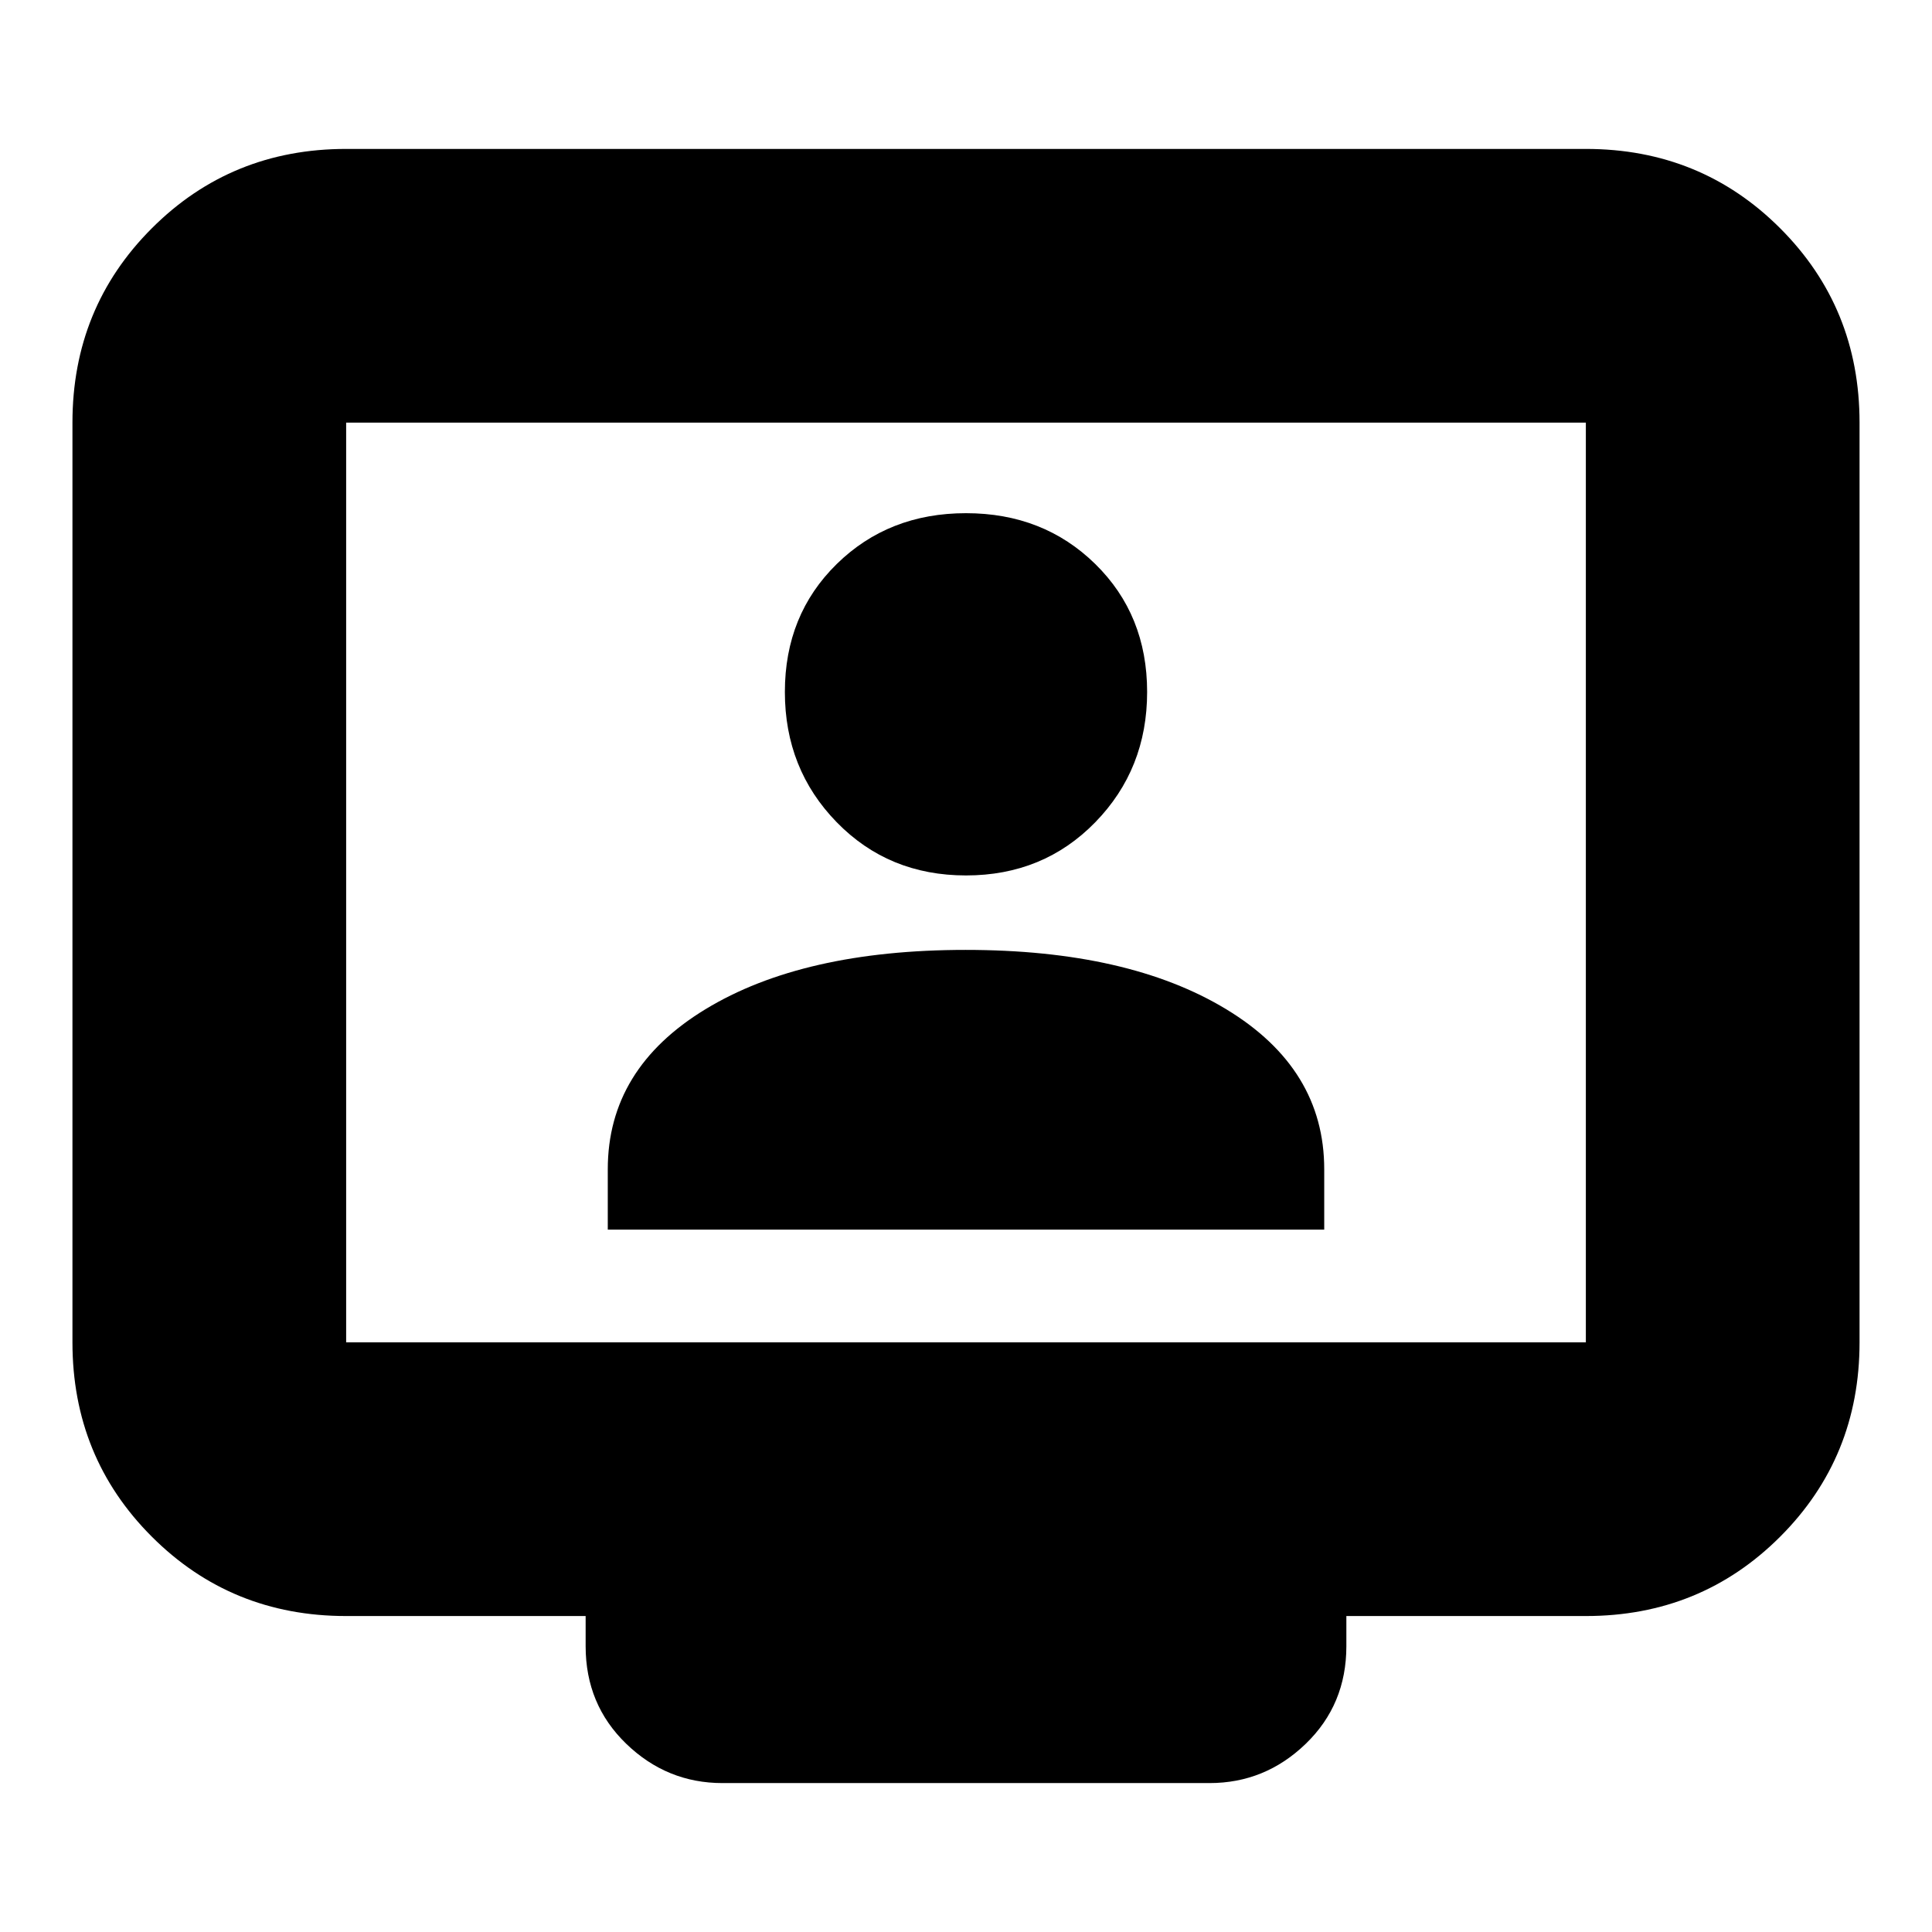 <svg xmlns="http://www.w3.org/2000/svg" height="24" viewBox="0 -960 960 960" width="24"><path d="M172-157q-57.125 0-96.563-39.438Q36-235.875 36-293v-457q0-57.125 39.438-96.562Q114.874-886 172-886h616q57.125 0 96.562 39.438Q924-807.125 924-750v457q0 57.125-39.438 96.562Q845.125-157 788-157H669v15q0 29-20.2 48.5T601-74H359q-27.6 0-47.8-19.5Q291-113 291-142v-15H172Zm0-136h616v-457H172v457Zm0 0v-457 457Zm130-56h356v-30q0-50-48.672-79.5-48.673-29.5-129.5-29.5Q399-488 350.5-458.5T302-379v30Zm178-176q38.475 0 64.237-26.431Q570-577.861 570-616.168q0-38.307-25.763-63.569Q518.475-705 480-705q-38.475 0-64.237 25.263Q390-654.475 390-616.168t25.763 64.737Q441.525-525 480-525Z"/></svg>